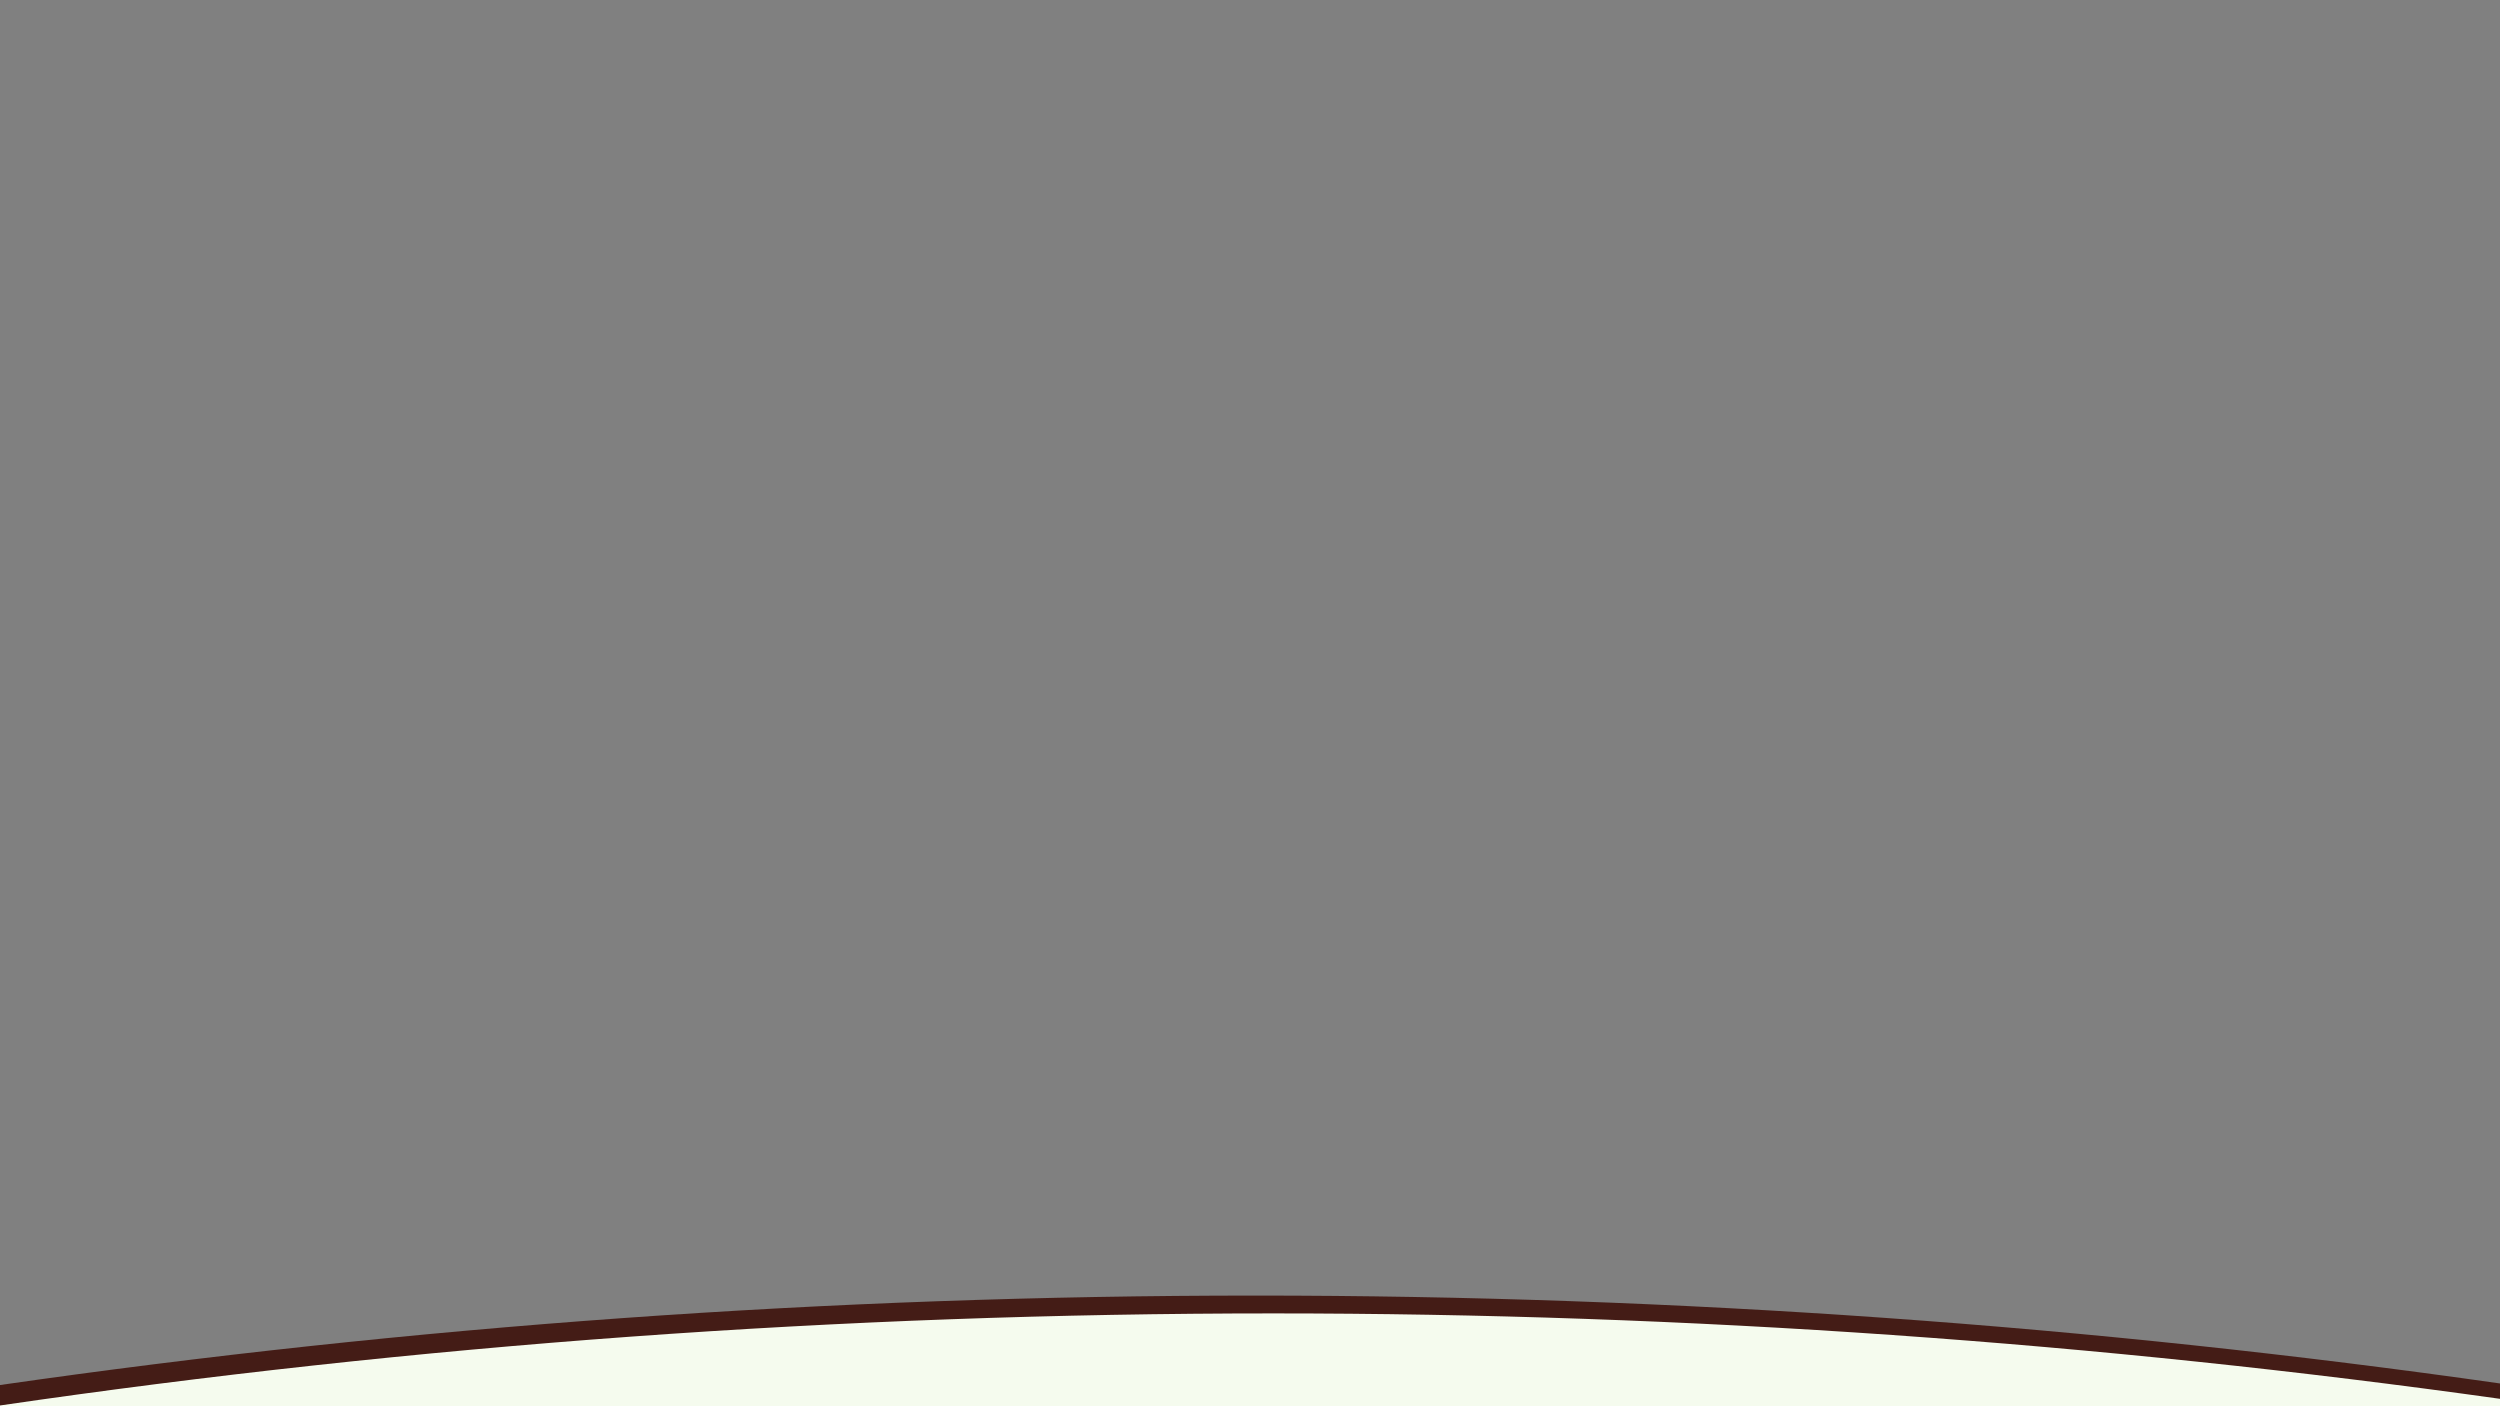 <?xml version="1.0" encoding="utf-8"?>
<!-- Generator: Adobe Illustrator 28.0.0, SVG Export Plug-In . SVG Version: 6.00 Build 0)  -->
<svg version="1.1" id="Слой_1" xmlns="http://www.w3.org/2000/svg" xmlns:xlink="http://www.w3.org/1999/xlink" x="0px" y="0px"
	 viewBox="0 0 1920 1080" style="enable-background:new 0 0 1920 1080;" xml:space="preserve">
<rect x="0" y="0" width="1920" height="1080" fill="#808080" stroke="none"/>
<style type="text/css">
	.st0{clip-path:url(#SVGID_00000129186133049133409600000011431570009326328743_);}
	.st1{clip-path:url(#SVGID_00000094589722659696622160000003717217843429344189_);}
	.st2{fill:#441C16;}
	.st3{clip-path:url(#SVGID_00000053547215795530807180000011346717731376981677_);}
	.st4{clip-path:url(#SVGID_00000183243332385048631610000007431141149291117241_);}
	.st5{fill:#F5FBEE;}
</style>
<g>
	<defs>
		<rect id="SVGID_1_" y="995" width="1920" height="85"/>
	</defs>
	<clipPath id="SVGID_00000115507522076123589660000005719520998557032379_">
		<use xlink:href="#SVGID_1_"  style="overflow:visible;"/>
	</clipPath>
	<g style="clip-path:url(#SVGID_00000115507522076123589660000005719520998557032379_);">
		<g>
			<defs>
				<path id="SVGID_00000113342876909876686140000005831941113698334366_" d="M0,1063.7c314.8-45.3,636.7-68.7,964-68.7
					c324.6,0,643.7,23,956,67.5v17.5H0V1063.7z"/>
			</defs>
			<clipPath id="SVGID_00000092452029231481797820000013162368756290028437_">
				<use xlink:href="#SVGID_00000113342876909876686140000005831941113698334366_"  style="overflow:visible;"/>
			</clipPath>
			<g style="clip-path:url(#SVGID_00000092452029231481797820000013162368756290028437_);">
				<path class="st2" d="M-5749.3,995H7677.4v13426.7H-5749.3V995z"/>
			</g>
		</g>
	</g>
</g>
<g>
	<defs>
		<rect id="SVGID_00000103253455663432569650000000313162377874893749_" y="1008.7" width="1920" height="71.3"/>
	</defs>
	<clipPath id="SVGID_00000155140080819760348220000014919657758212392104_">
		<use xlink:href="#SVGID_00000103253455663432569650000000313162377874893749_"  style="overflow:visible;"/>
	</clipPath>
	<g style="clip-path:url(#SVGID_00000155140080819760348220000014919657758212392104_);">
		<g>
			<defs>
				<path id="SVGID_00000044170758488692825930000002247313587048605372_" d="M0,1079.4c319.2-46.6,645.7-70.7,977.9-70.7
					c319.8,0,634.3,22.4,942.1,65.6v5.7H0V1079.4z"/>
			</defs>
			<clipPath id="SVGID_00000018218743273417787530000008016666123716190384_">
				<use xlink:href="#SVGID_00000044170758488692825930000002247313587048605372_"  style="overflow:visible;"/>
			</clipPath>
			<g style="clip-path:url(#SVGID_00000018218743273417787530000008016666123716190384_);">
				<path class="st5" d="M-5735.5,1008.7H7691.2v13426.7H-5735.5V1008.7z"/>
			</g>
		</g>
	</g>
</g>
</svg>
